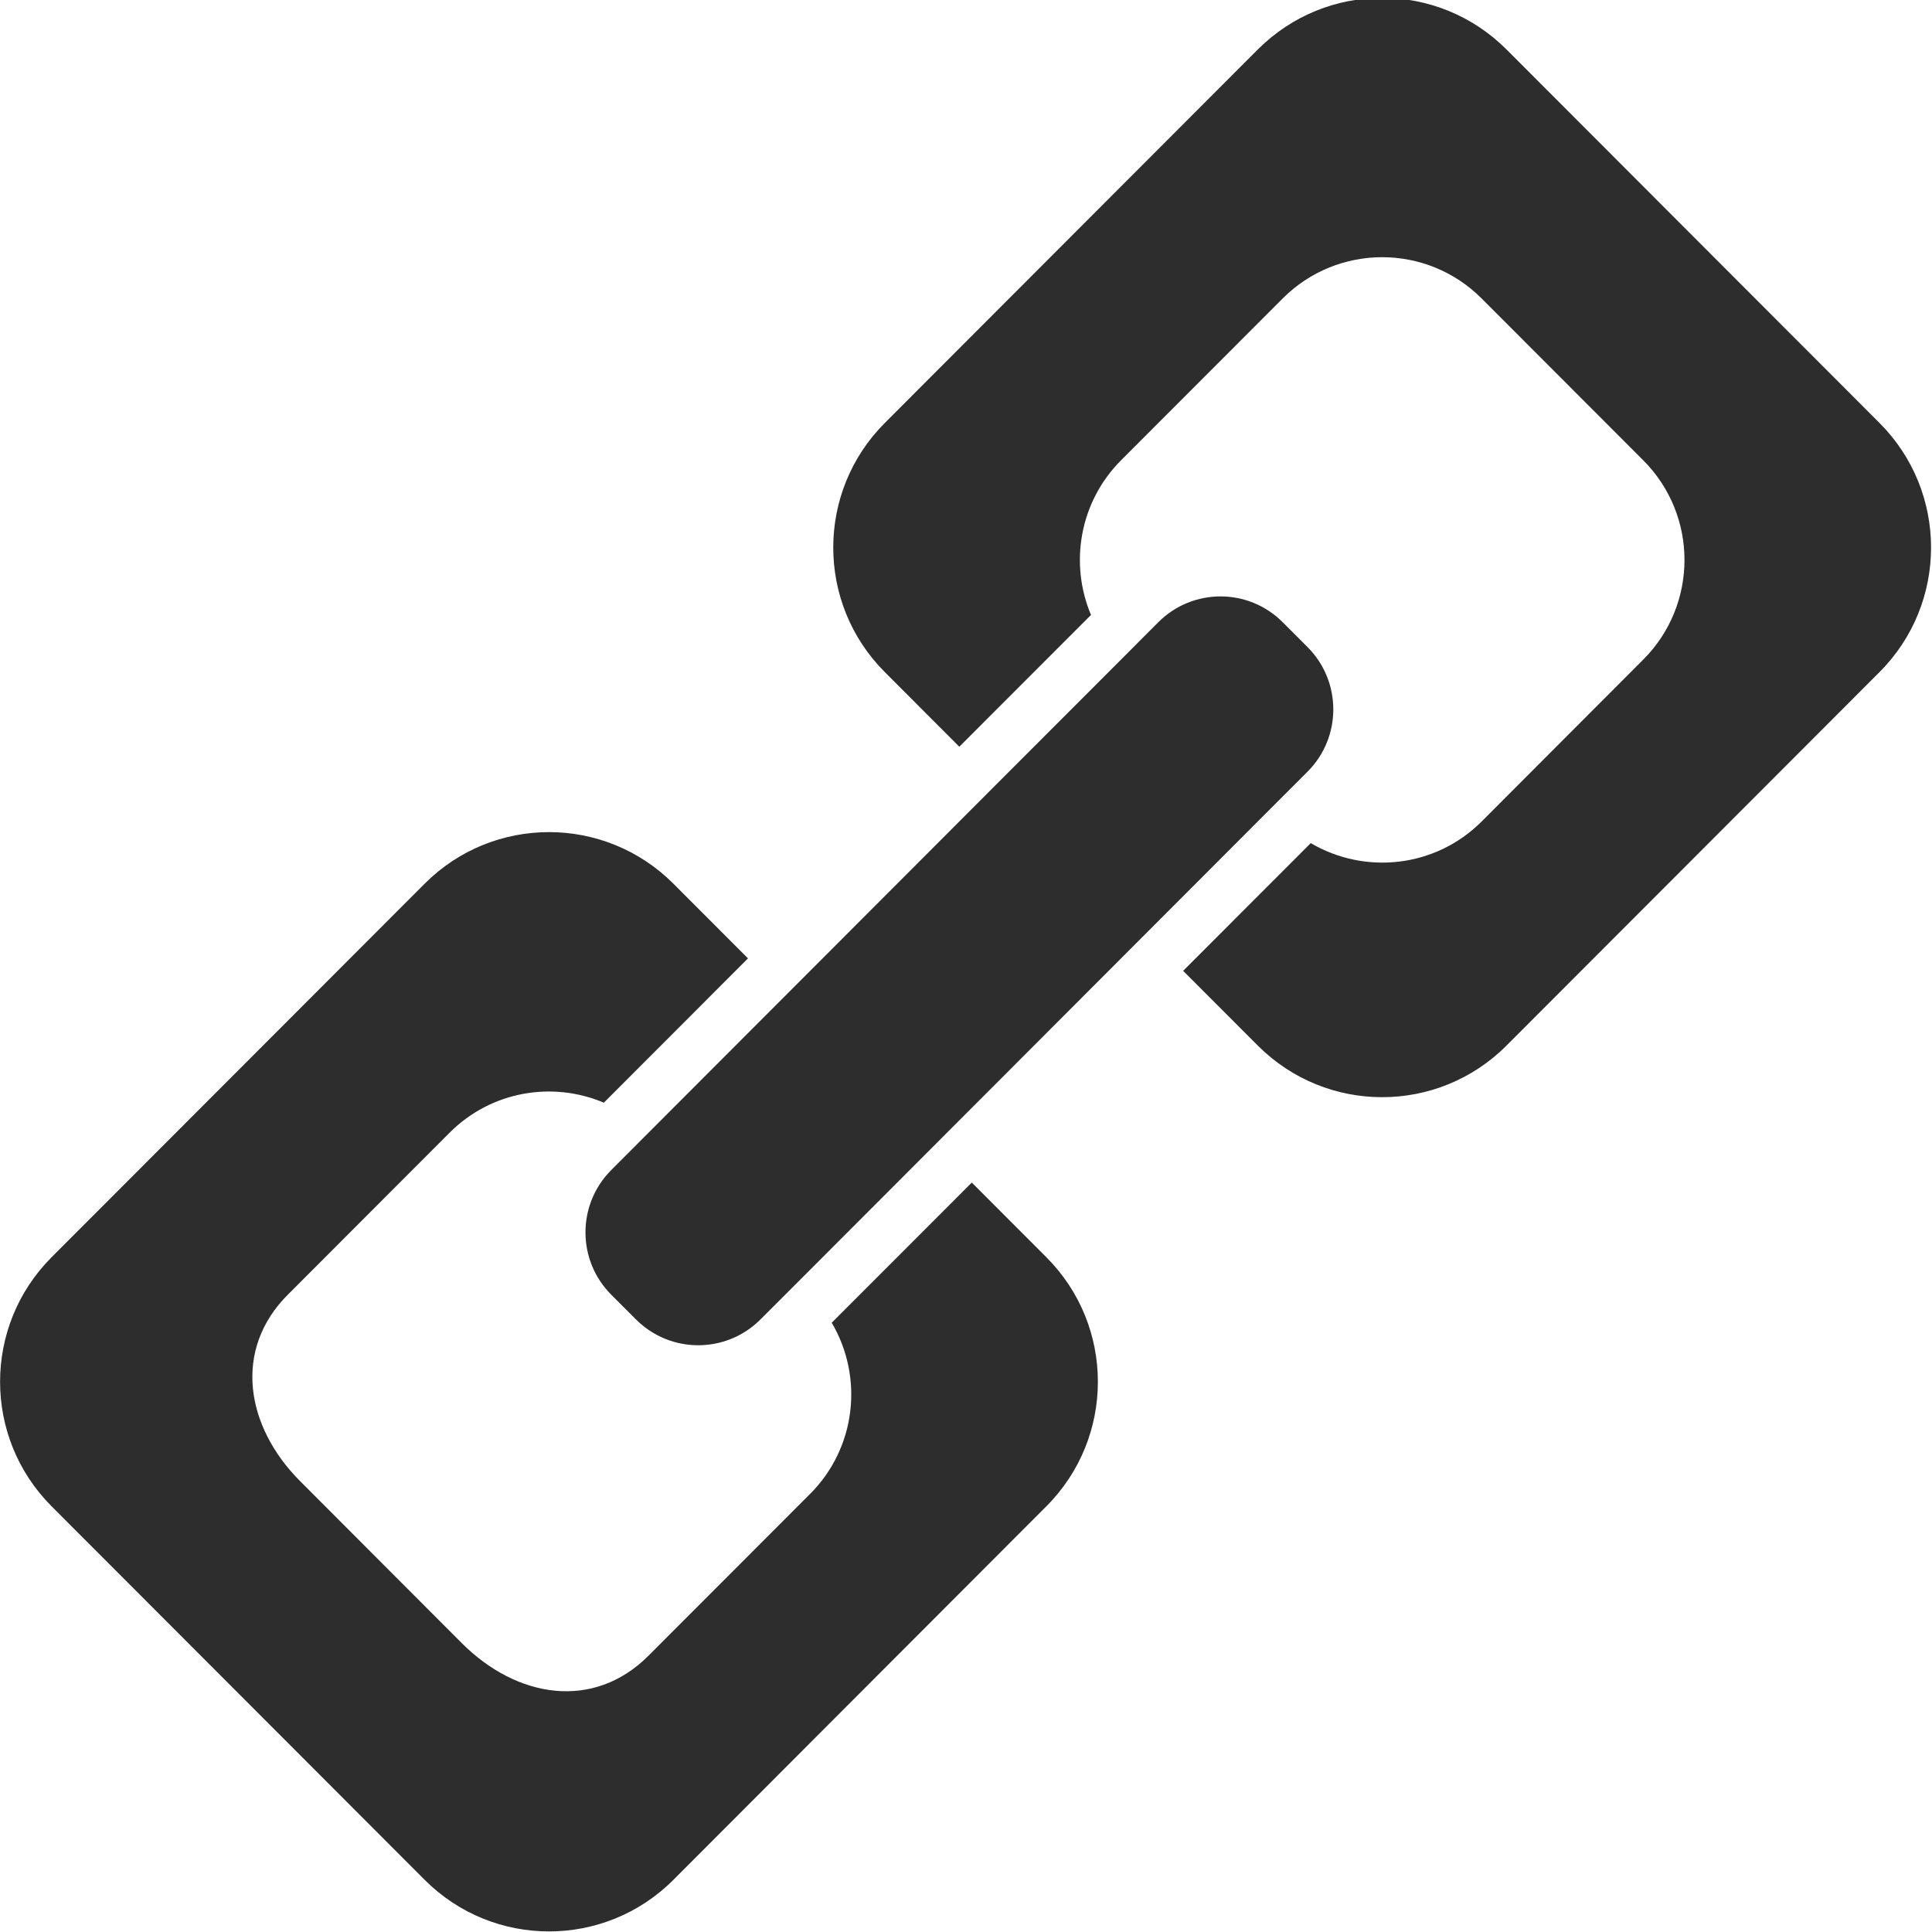 <svg xmlns="http://www.w3.org/2000/svg" xmlns:xlink="http://www.w3.org/1999/xlink" preserveAspectRatio="xMidYMid" width="20" height="20" viewBox="0 0 20 20">
  <defs>
    <style>

      .cls-2 {
        fill: #2d2d2d;
      }
    </style>
  </defs>
  <path d="M19.457,6.957 C19.457,6.957 15.595,10.824 15.595,10.824 C14.884,11.536 13.732,11.536 13.021,10.824 C13.021,10.824 12.248,10.050 12.248,10.050 C12.248,10.050 13.569,8.728 13.569,8.728 C14.128,9.057 14.858,8.984 15.338,8.504 C15.338,8.504 17.011,6.828 17.011,6.828 C17.580,6.258 17.580,5.335 17.011,4.765 C17.011,4.765 15.338,3.090 15.338,3.090 C14.769,2.520 13.847,2.520 13.278,3.090 C13.278,3.090 11.605,4.765 11.605,4.765 C11.173,5.198 11.070,5.835 11.294,6.366 C11.294,6.366 9.931,7.730 9.931,7.730 C9.931,7.730 9.159,6.957 9.159,6.957 C8.448,6.245 8.448,5.091 9.159,4.379 C9.159,4.379 13.021,0.512 13.021,0.512 C13.732,-0.200 14.884,-0.200 15.595,0.512 C15.595,0.512 19.457,4.379 19.457,4.379 C20.168,5.091 20.168,6.245 19.457,6.957 ZM11.605,6.828 C11.605,6.828 11.991,6.441 11.991,6.441 C12.346,6.085 12.923,6.085 13.278,6.441 C13.278,6.441 13.536,6.699 13.536,6.699 C13.891,7.055 13.891,7.632 13.536,7.988 C13.536,7.988 13.149,8.375 13.149,8.375 C13.149,8.375 11.862,9.664 11.862,9.664 C11.862,9.664 9.803,11.726 9.803,11.726 C9.803,11.726 8.387,13.144 8.387,13.144 C8.387,13.144 7.872,13.659 7.872,13.659 C7.516,14.015 6.940,14.015 6.584,13.659 C6.584,13.659 6.327,13.402 6.327,13.402 C5.972,13.046 5.972,12.469 6.327,12.113 C6.327,12.113 6.842,11.597 6.842,11.597 C6.842,11.597 8.258,10.179 8.258,10.179 C8.258,10.179 10.317,8.117 10.317,8.117 C10.317,8.117 11.605,6.828 11.605,6.828 ZM4.654,11.726 C4.654,11.726 2.980,13.402 2.980,13.402 C2.411,13.971 2.540,14.766 3.109,15.335 C3.109,15.335 4.782,17.011 4.782,17.011 C5.351,17.580 6.144,17.709 6.713,17.140 C6.713,17.140 8.387,15.464 8.387,15.464 C8.866,14.984 8.940,14.252 8.610,13.693 C8.610,13.693 10.060,12.242 10.060,12.242 C10.060,12.242 10.832,13.015 10.832,13.015 C11.543,13.727 11.543,14.881 10.832,15.593 C10.832,15.593 6.971,19.460 6.971,19.460 C6.260,20.172 5.107,20.172 4.396,19.460 C4.396,19.460 0.534,15.593 0.534,15.593 C-0.177,14.881 -0.177,13.727 0.534,13.015 C0.534,13.015 4.396,9.148 4.396,9.148 C5.107,8.436 6.260,8.436 6.971,9.148 C6.971,9.148 7.743,9.921 7.743,9.921 C7.743,9.921 6.251,11.415 6.251,11.415 C5.721,11.190 5.086,11.293 4.654,11.726 Z" id="path-1" class="cls-2" fill-rule="evenodd"/>
</svg>
